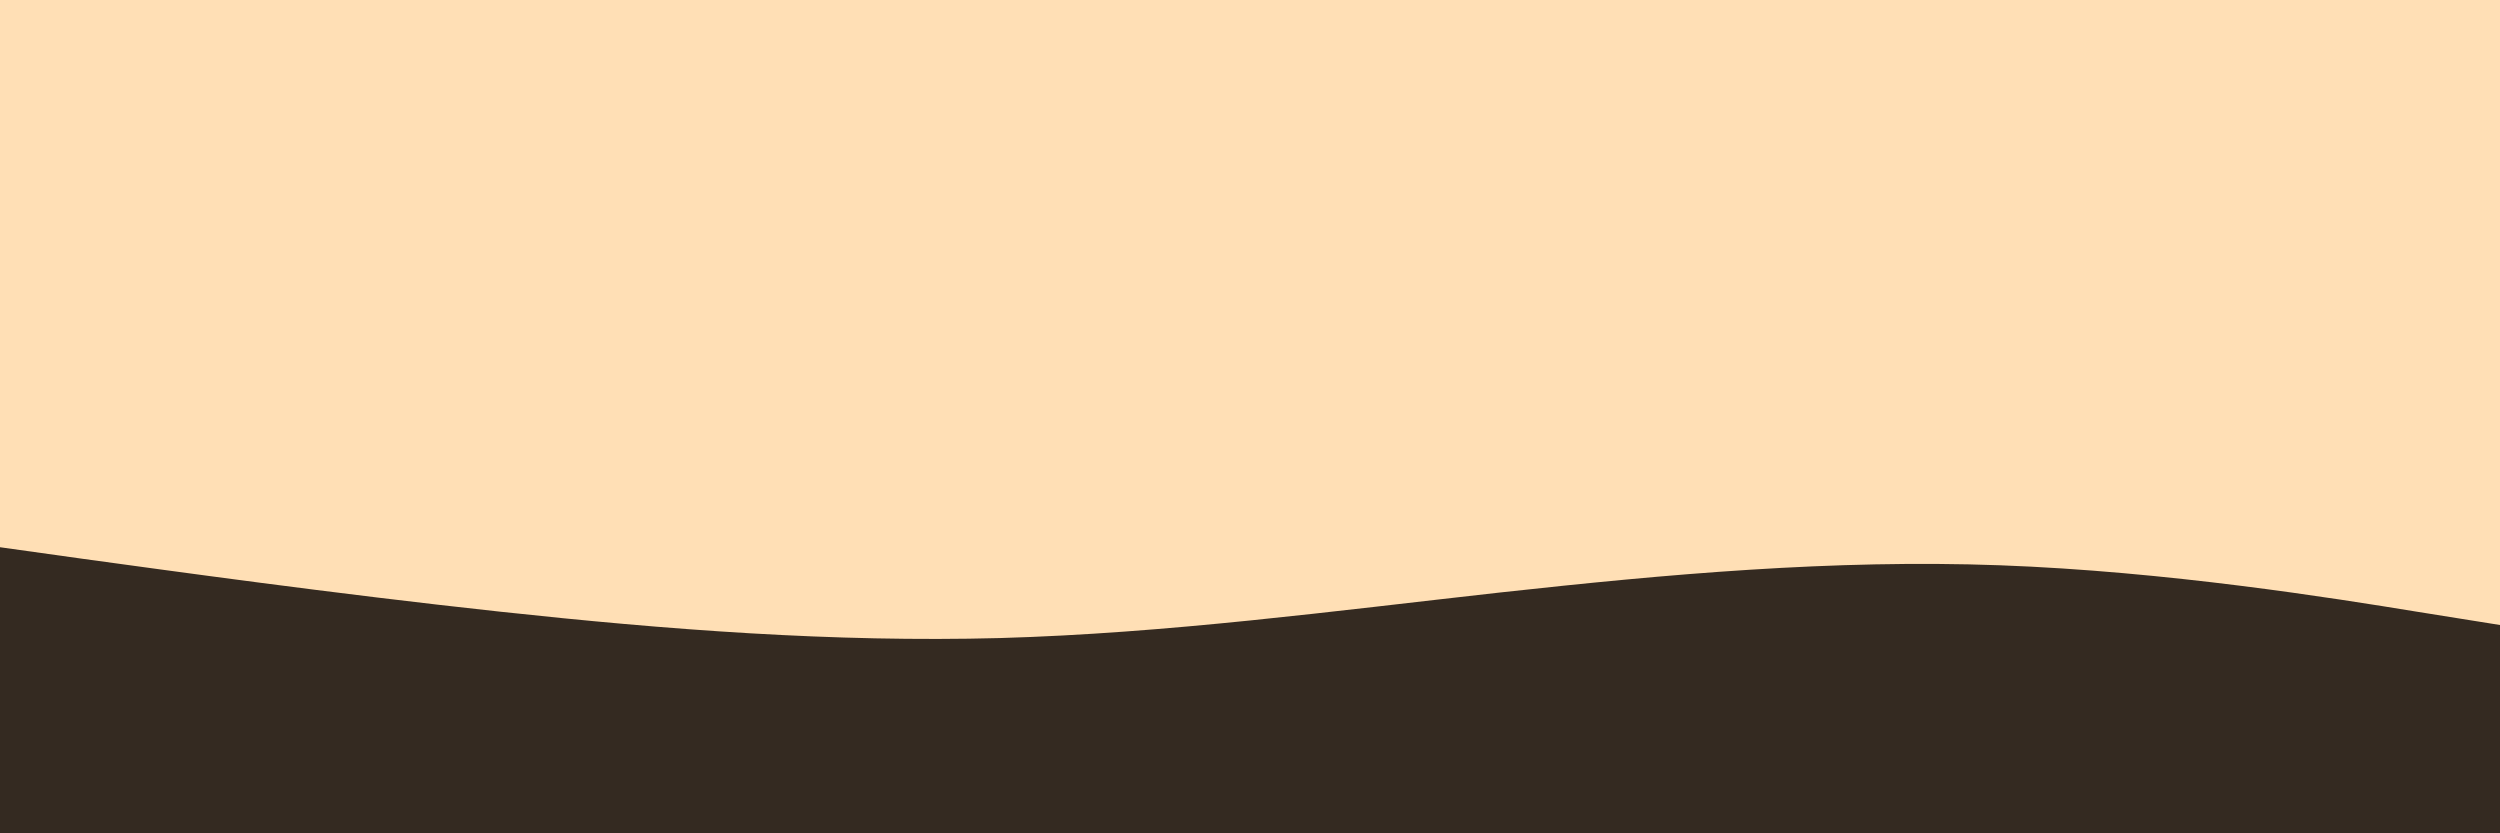 <svg id="visual" viewBox="0 0 900 300" width="900" height="300" xmlns="http://www.w3.org/2000/svg" xmlns:xlink="http://www.w3.org/1999/xlink" version="1.1"><rect x="0" y="0" width="900" height="300" fill="#ffdfb5"></rect><path d="M0 197L30 201.2C60 205.3 120 213.7 180 220.2C240 226.7 300 231.3 360 229.7C420 228 480 220 540 213.3C600 206.7 660 201.3 720 203.5C780 205.7 840 215.3 870 220.2L900 225L900 301L870 301C840 301 780 301 720 301C660 301 600 301 540 301C480 301 420 301 360 301C300 301 240 301 180 301C120 301 60 301 30 301L0 301Z" fill="#342a21" stroke-linecap="round" stroke-linejoin="miter"></path></svg>